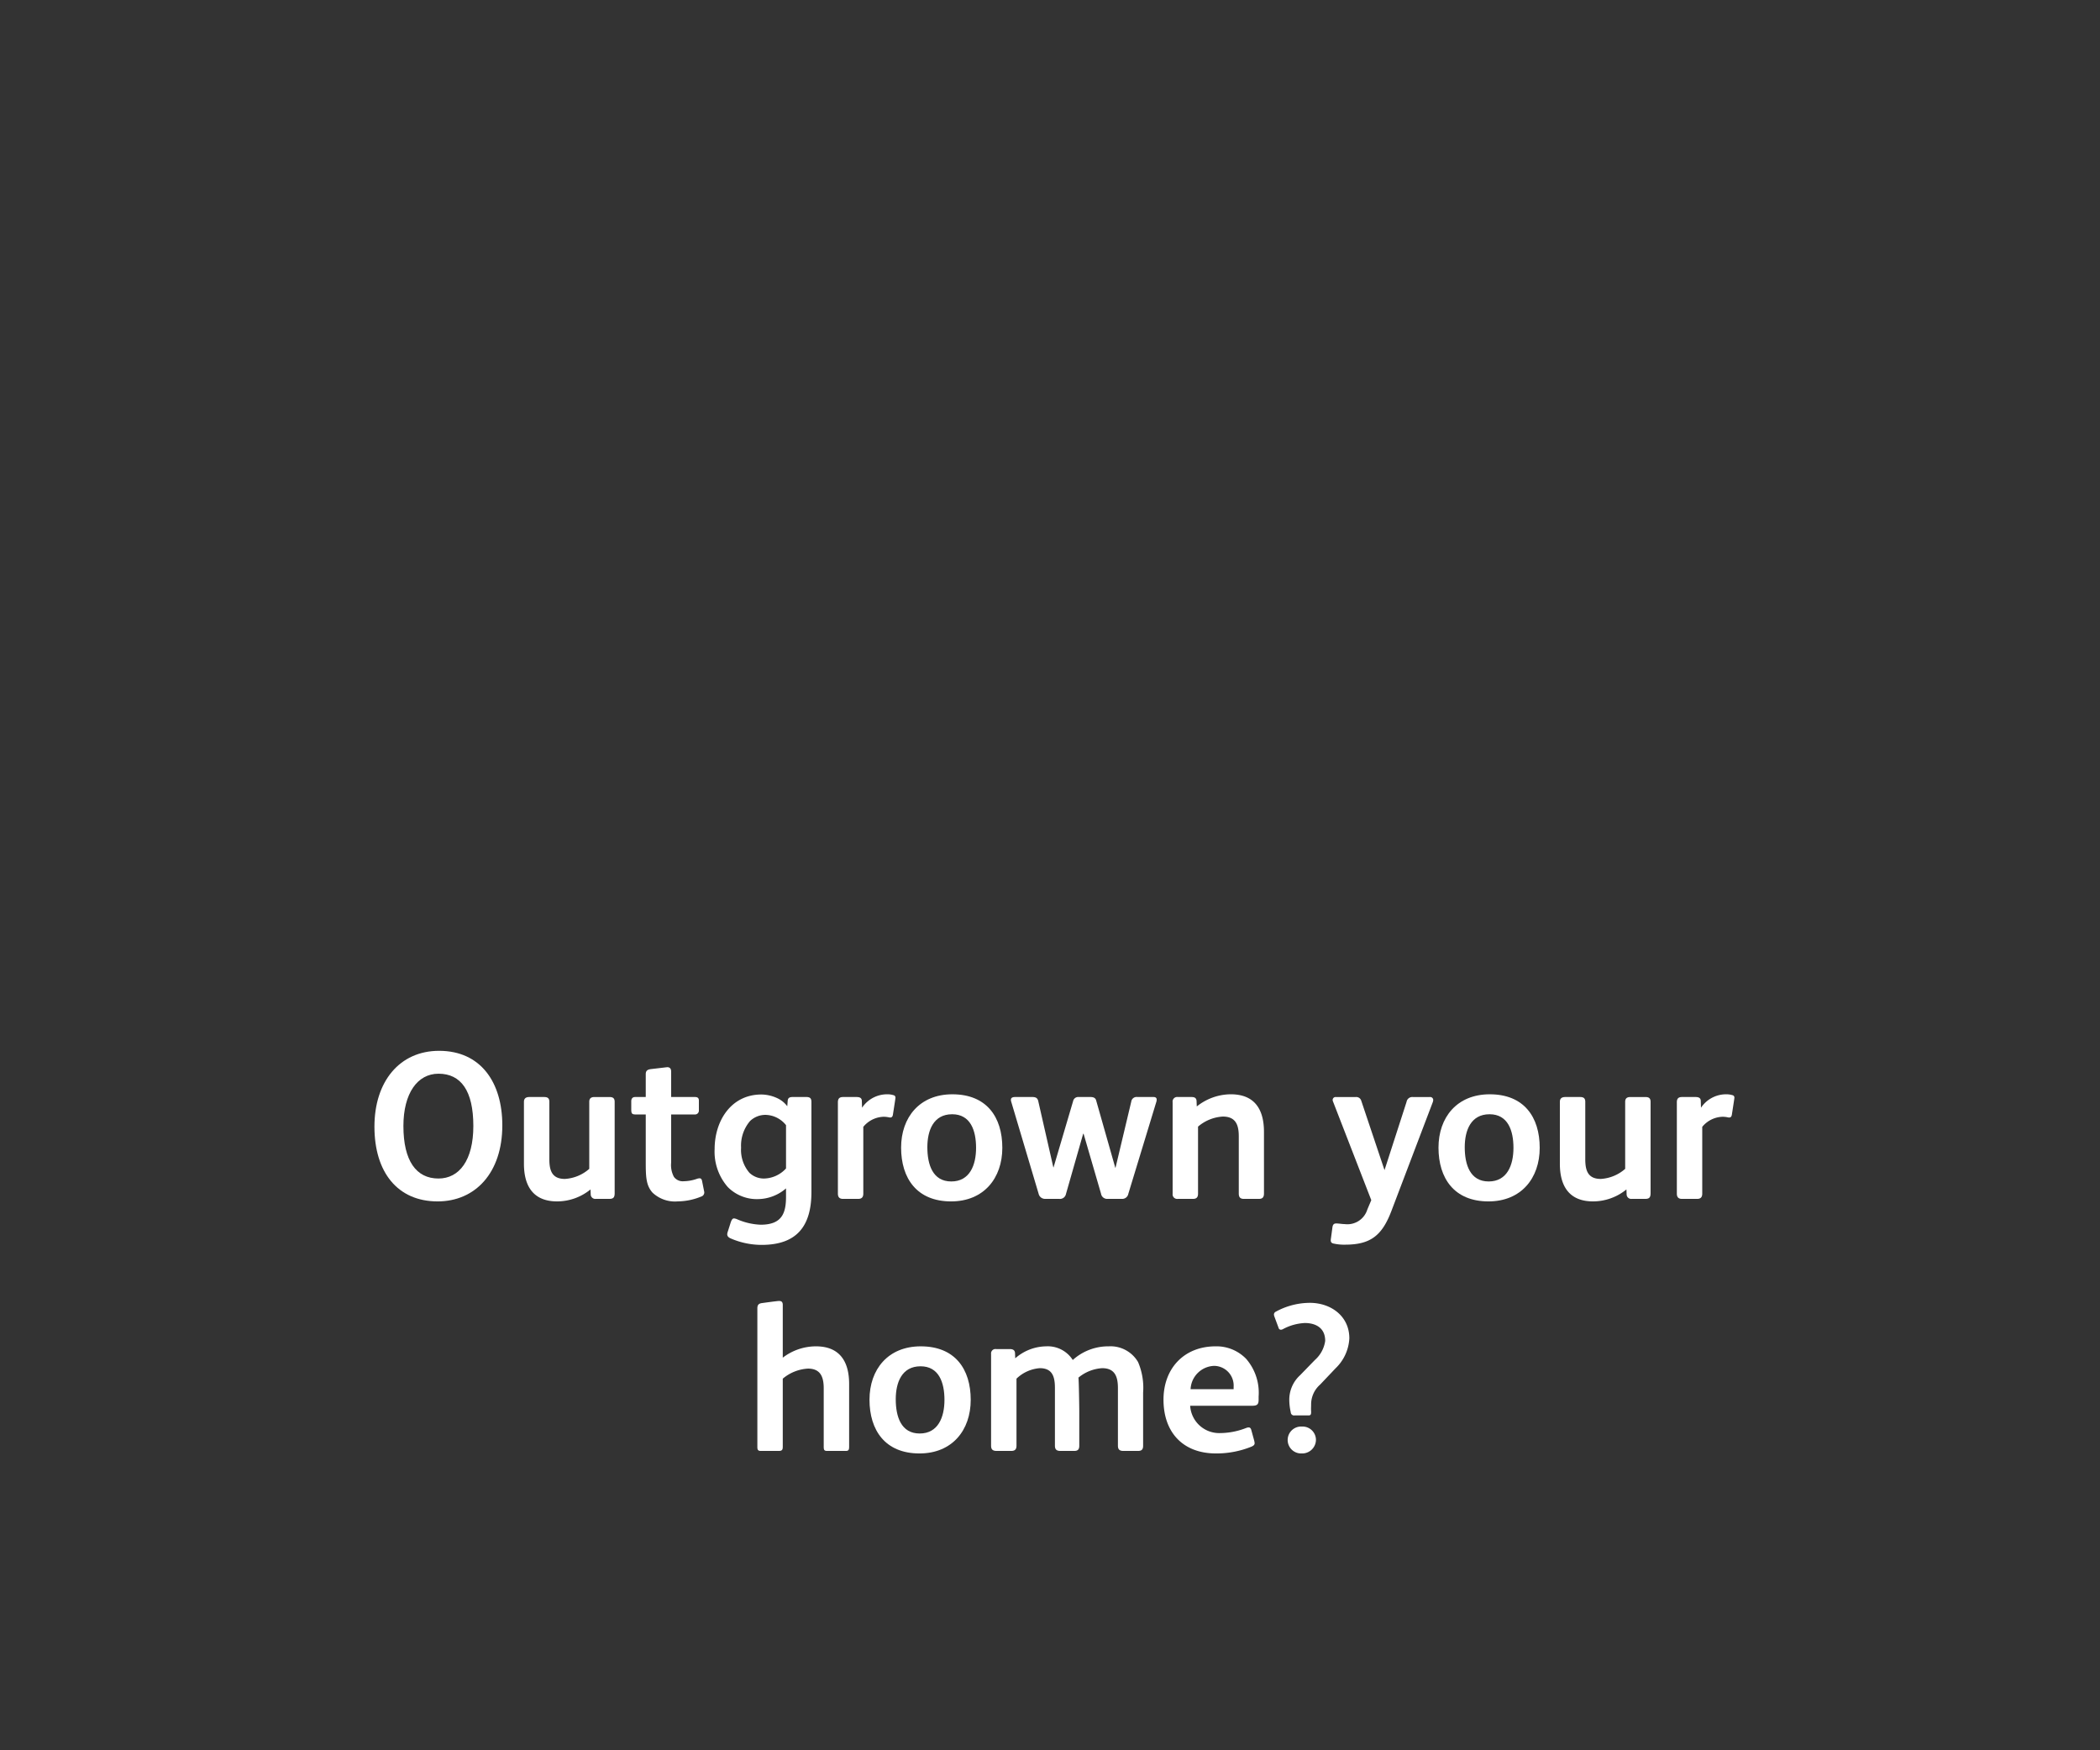 <svg id="Layer_1" data-name="Layer 1" xmlns="http://www.w3.org/2000/svg" viewBox="0 0 300 250"><rect x="0" y="0" width="300" height="250" fill="#333333" stroke="none"/><defs><style>.cls-1{fill:#fff;}</style></defs><path class="cls-1" d="M62.52,171.602c-5.729,0-9.029-4.17-9.029-10.68,0-6.449,3.6-10.829,9.239-10.829,5.94,0,9.03,4.5,9.03,10.649C71.759,167.522,67.89,171.602,62.52,171.602Zm.12-18.239c-3,0-5.01,2.79-5.01,7.47,0,4.98,1.83,7.5,5.01,7.5,2.97,0,4.98-2.61,4.98-7.5C67.62,155.793,65.85,153.362,62.64,153.362Z"/><path class="cls-1" d="M87.809,170.402c0,.63-.18.84-.78.84H85.109a.652.652,0,0,1-.72-.601l-.03-.75a7.554,7.554,0,0,1-4.77,1.71c-3.36,0-4.74-2.13-4.74-5.369v-8.85c0-.511.3-.69.78-.69h2.1c.48,0,.75.15.75.69v8.22c0,1.649.42,2.789,2.22,2.789a5.784,5.784,0,0,0,3.48-1.439v-9.569c0-.511.27-.69.75-.69h2.13c.48,0,.75.15.75.69Z"/><path class="cls-1" d="M99.6,168.362a1.534,1.534,0,0,1,.33-.061c.18,0,.3.09.36.36l.3,1.5a.613.613,0,0,1-.42.75,9.059,9.059,0,0,1-3.36.689A4.664,4.664,0,0,1,93.21,170.342c-.93-1.05-.96-2.279-.96-4.47v-6.689H90.84c-.57,0-.66-.12-.66-.75V157.293c0-.36.18-.601.54-.601H92.25v-3.27c0-.51.27-.66.75-.72l2.31-.271c.39,0,.57.21.57.66v3.6h3.39c.36,0,.57.12.57.51v1.41a.544.544,0,0,1-.6.57H95.88v6.869a3.587,3.587,0,0,0,.39,2.04,1.554,1.554,0,0,0,1.41.63A5.923,5.923,0,0,0,99.6,168.362Z"/><path class="cls-1" d="M115.919,170.252c0,4.859-2.07,7.56-7.11,7.56a11.129,11.129,0,0,1-4.44-.93c-.33-.15-.48-.33-.48-.601a1.501,1.501,0,0,1,.09-.39l.42-1.319c.12-.33.24-.54.45-.54a1.268,1.268,0,0,1,.45.119,9.256,9.256,0,0,0,3.36.78c3,0,3.63-1.59,3.63-3.989v-1.2a6.251,6.251,0,0,1-3.9,1.529,5.849,5.849,0,0,1-4.41-1.71,7.67,7.67,0,0,1-1.89-5.43c0-4.02,2.34-7.799,6.689-7.799a5.509,5.509,0,0,1,2.16.479,3.753,3.753,0,0,1,1.53,1.2l.06-.78c.03-.39.24-.54.69-.54h1.98c.54,0,.72.21.72.72Zm-3.63-9.54a3.846,3.846,0,0,0-2.91-1.47,3.179,3.179,0,0,0-2.22.87,5.401,5.401,0,0,0-1.29,3.81,5.003,5.003,0,0,0,1.2,3.601,2.994,2.994,0,0,0,2.13.81,4.377,4.377,0,0,0,3.09-1.439Z"/><path class="cls-1" d="M127.619,156.423a.343.343,0,0,1,.3.39c0,.09-.09.66-.36,2.4-.06.359-.24.449-.54.39a3.496,3.496,0,0,0-.81-.09,3.904,3.904,0,0,0-2.88,1.439v9.54c0,.479-.21.75-.72.75h-2.19c-.48,0-.72-.24-.72-.75V157.442c0-.6.3-.75.75-.75h1.92c.48,0,.75.15.75.57l.03.96a4.316,4.316,0,0,1,3.63-1.92A2.846,2.846,0,0,1,127.619,156.423Z"/><path class="cls-1" d="M135.869,171.602c-4.89,0-7.14-3.3-7.14-7.68,0-4.319,2.64-7.619,7.32-7.619,4.89,0,7.14,3.239,7.14,7.649C143.188,168.272,140.548,171.602,135.869,171.602Zm.15-12.449c-2.67,0-3.54,2.31-3.54,4.71,0,2.46.75,4.89,3.419,4.89,2.64,0,3.54-2.34,3.54-4.8S138.659,159.152,136.019,159.152Z"/><path class="cls-1" d="M164.788,156.692c.33,0,.45.15.45.36a.916.916,0,0,1-.03.27l-4.02,13.199a.886.886,0,0,1-.93.721h-2.04a.885.885,0,0,1-.93-.75l-2.49-8.55h-.06l-2.46,8.609a.87.87,0,0,1-.96.69h-2.01a.938.938,0,0,1-.93-.721l-3.93-13.199a.739.739,0,0,1-.03-.24c0-.27.21-.39.6-.39h2.46c.57,0,.75.21.84.57l2.16,9.479h.03l2.79-9.449a.746.746,0,0,1,.811-.601h1.68c.45,0,.72.15.81.51l2.73,9.6h.029l2.25-9.449a.767.767,0,0,1,.87-.66Z"/><path class="cls-1" d="M180.568,170.462c0,.51-.18.78-.72.78h-2.16c-.54,0-.72-.271-.72-.78v-8.159c0-1.65-.45-2.82-2.28-2.82a5.951,5.951,0,0,0-3.54,1.439v9.57c0,.51-.21.75-.72.75h-2.189a.649.649,0,0,1-.72-.721v-13.079a.655.655,0,0,1,.749-.75h1.95c.42,0,.69.12.72.57l.03.779a7.837,7.837,0,0,1,4.86-1.739c3.359,0,4.739,2.1,4.739,5.369Z"/><path class="cls-1" d="M204.688,157.412l-5.909,15.54c-1.351,3.569-3.03,4.829-6.63,4.829a6.806,6.806,0,0,1-1.59-.149c-.51-.09-.48-.391-.42-.78l.21-1.56c.06-.391.21-.54.54-.54.39,0,.84.09,1.2.09a2.982,2.982,0,0,0,3.239-2.07l.57-1.35-5.46-14.069a.7.7,0,0,1-.06-.24.418.418,0,0,1,.449-.42H193.708a.734.734,0,0,1,.75.51l3.33,9.93,3.15-9.749a.826.826,0,0,1,.899-.69h2.43a.428.428,0,0,1,.48.42A1.301,1.301,0,0,1,204.688,157.412Z"/><path class="cls-1" d="M212.639,171.602c-4.89,0-7.14-3.3-7.14-7.68,0-4.319,2.64-7.619,7.319-7.619,4.89,0,7.14,3.239,7.14,7.649C219.958,168.272,217.318,171.602,212.639,171.602Zm.149-12.449c-2.67,0-3.539,2.31-3.539,4.71,0,2.46.749,4.89,3.419,4.89,2.641,0,3.54-2.34,3.54-4.8S215.429,159.152,212.788,159.152Z"/><path class="cls-1" d="M235.798,170.402c0,.63-.181.84-.78.84h-1.92a.652.652,0,0,1-.72-.601l-.03-.75a7.553,7.553,0,0,1-4.77,1.71c-3.36,0-4.74-2.13-4.74-5.369v-8.85c0-.511.3-.69.78-.69h2.1c.48,0,.75.15.75.69v8.22c0,1.649.42,2.789,2.22,2.789a5.786,5.786,0,0,0,3.48-1.439v-9.569c0-.511.27-.69.75-.69h2.13c.479,0,.75.15.75.69Z"/><path class="cls-1" d="M247.468,156.423a.343.343,0,0,1,.3.39c0,.09-.09.66-.359,2.4-.061.359-.24.449-.54.39a3.5,3.5,0,0,0-.811-.09,3.904,3.904,0,0,0-2.88,1.439v9.54c0,.479-.21.75-.72.75h-2.189c-.48,0-.72-.24-.72-.75V157.442c0-.6.3-.75.749-.75h1.92c.48,0,.75.15.75.57l.03.96a4.317,4.317,0,0,1,3.63-1.92A2.842,2.842,0,0,1,247.468,156.423Z"/><path class="cls-1" d="M121.304,206.642c0,.45-.09.601-.48.601h-2.64c-.42,0-.51-.12-.51-.601v-8.339c0-1.62-.45-2.82-2.25-2.82a6.114,6.114,0,0,0-3.6,1.439v9.72c0,.45-.12.601-.57.601h-2.58c-.36,0-.48-.15-.48-.54v-19.829c0-.54.24-.69.66-.75,2.19-.3,2.34-.3,2.46-.3.33,0,.51.149.51.569v7.53a7.801,7.801,0,0,1,4.74-1.62c3.36,0,4.74,2.13,4.74,5.369Z"/><path class="cls-1" d="M131.354,207.602c-4.89,0-7.14-3.3-7.14-7.68,0-4.319,2.64-7.619,7.32-7.619,4.89,0,7.14,3.239,7.14,7.649C138.673,204.272,136.033,207.602,131.354,207.602Zm.15-12.449c-2.67,0-3.54,2.31-3.54,4.71,0,2.46.75,4.89,3.419,4.89,2.64,0,3.54-2.34,3.54-4.8S134.144,195.152,131.503,195.152Z"/><path class="cls-1" d="M163.303,206.492c0,.54-.21.75-.72.75h-2.101c-.54,0-.779-.21-.779-.75v-8.22c0-1.62-.42-2.85-2.25-2.85a5.87,5.87,0,0,0-3.39,1.35c.06.27.119,4.29.119,4.71v5.01c0,.54-.21.75-.72.75H151.483c-.541,0-.78-.21-.78-.75v-8.22c0-1.59-.33-2.85-2.16-2.85a5.373,5.373,0,0,0-3.33,1.499v9.57c0,.54-.24.75-.75.75h-2.1c-.54,0-.78-.21-.78-.75V193.383a.627.627,0,0,1,.72-.69h1.95c.45,0,.72.15.75.57l.03.75a6.83,6.83,0,0,1,4.41-1.71,4.239,4.239,0,0,1,3.81,1.95,7.551,7.551,0,0,1,5.13-1.95,4.551,4.551,0,0,1,4.2,2.25,9.335,9.335,0,0,1,.72,4.35Z"/><path class="cls-1" d="M178.003,203.972c.33-.119.63-.18.75.271l.42,1.53a2.272,2.272,0,0,1,.06.359c0,.21-.12.36-.479.51a13.317,13.317,0,0,1-5.04.96c-4.71,0-7.5-3-7.5-7.68,0-4.499,2.97-7.619,7.439-7.619a5.883,5.883,0,0,1,4.38,1.8,7.391,7.391,0,0,1,1.77,5.37v.449c0,.721-.24.87-.99.87h-8.79a4.155,4.155,0,0,0,4.29,3.9A10.352,10.352,0,0,0,178.003,203.972Zm-1.771-5.55v-.329a2.814,2.814,0,0,0-2.79-3,3.492,3.492,0,0,0-3.359,3.329Z"/><path class="cls-1" d="M190.783,195.452l-2.19,2.311a3.758,3.758,0,0,0-1.29,2.819c0,.33-.029.66,0,.99v.149c0,.33-.09.45-.359.45h-2.01a.466.466,0,0,1-.54-.45,8.16,8.16,0,0,1-.21-1.77,4.731,4.731,0,0,1,1.529-3.51l2.13-2.189a4.457,4.457,0,0,0,1.47-2.73c0-1.92-1.439-2.55-2.909-2.55a7.319,7.319,0,0,0-3.12.87.676.676,0,0,1-.3.09.343.343,0,0,1-.33-.27l-.6-1.62a.872.872,0,0,1-.061-.271.452.452,0,0,1,.271-.42,10.204,10.204,0,0,1,4.859-1.26c3,0,5.64,1.89,5.64,5.069A6.37,6.37,0,0,1,190.783,195.452Zm-4.8,12.149a1.923,1.923,0,1,1,0-3.84,1.914,1.914,0,0,1,2.01,1.92A1.967,1.967,0,0,1,185.983,207.602Z"/></svg>